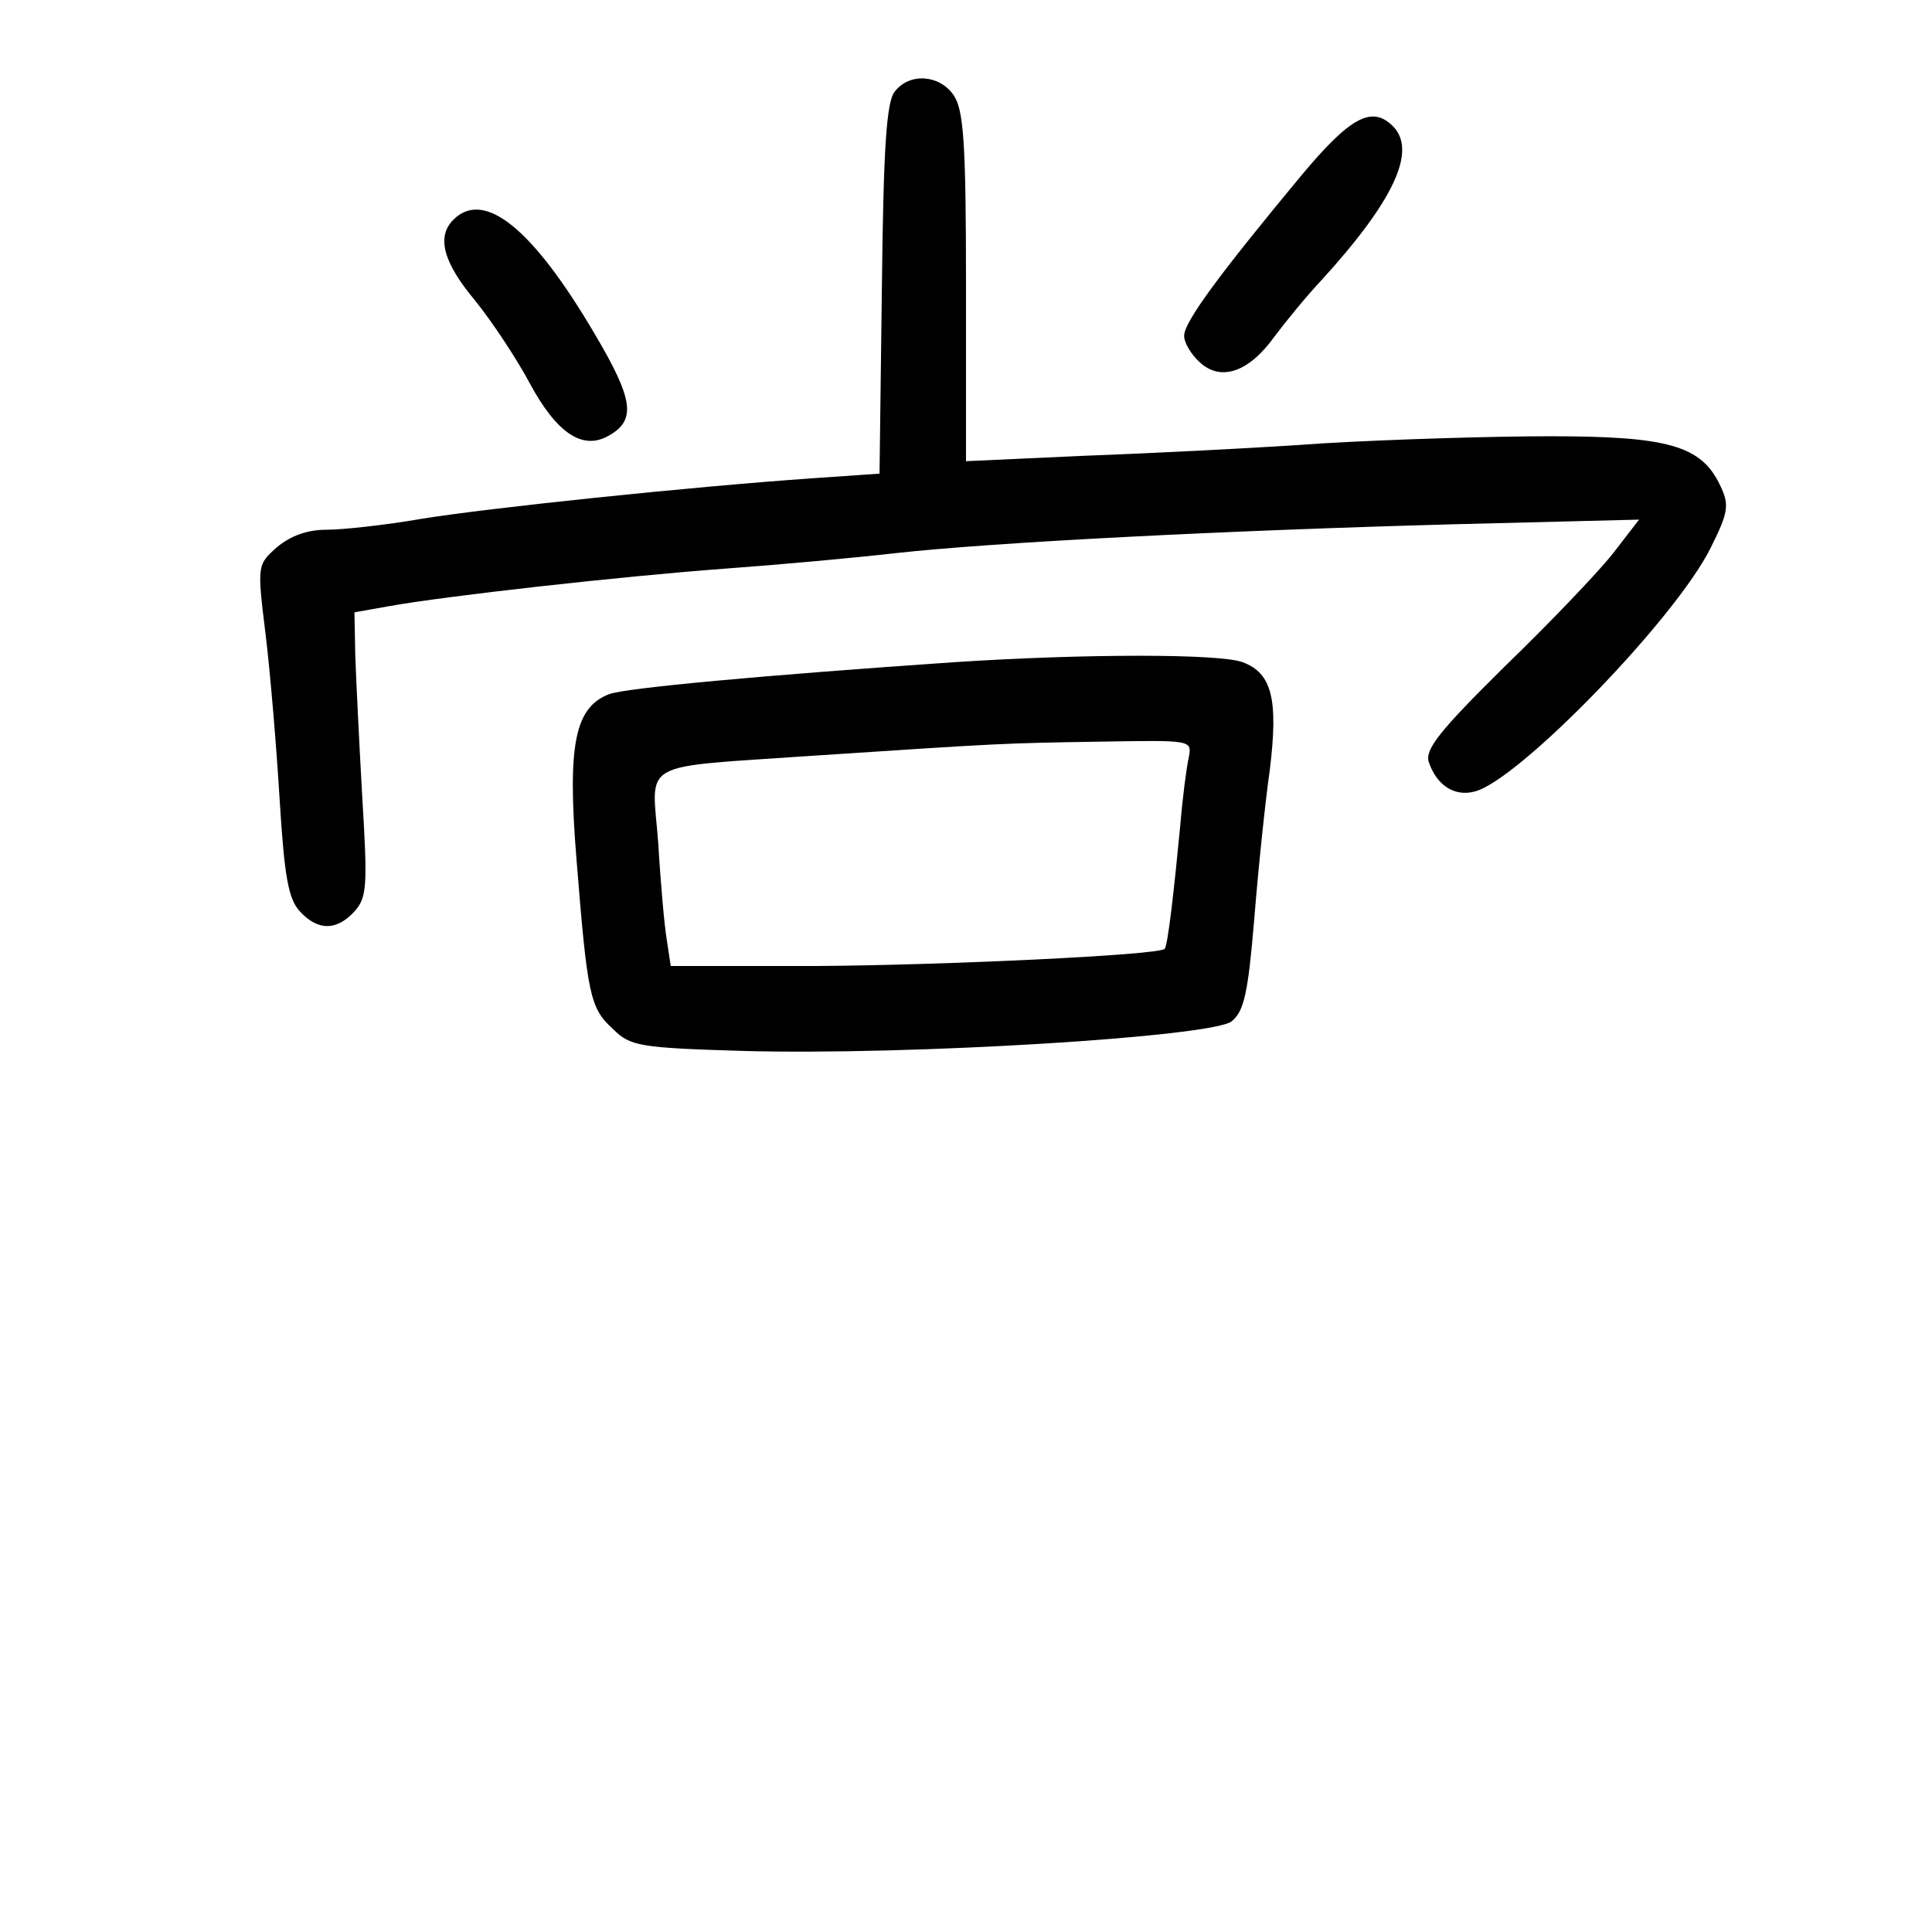 <?xml version="1.0" standalone="no"?>
<!DOCTYPE svg PUBLIC "-//W3C//DTD SVG 20010904//EN"
 "http://www.w3.org/TR/2001/REC-SVG-20010904/DTD/svg10.dtd">
<svg version="1.0" xmlns="http://www.w3.org/2000/svg"
 width="248pt" height="248pt" viewBox="0 0 248 248"
 preserveAspectRatio="xMidYMid meet">
<g transform="translate(0,248) scale(0.1,-0.1)"
fill="#000000" stroke="none">
<path d="M1149 2363 c-11 -12 -15 -70 -17 -254 l-3 -237 -87 -6 c-157 -11
-415 -38 -501 -52 -46 -8 -101 -14 -122 -14 -25 0 -46 -8 -63 -22 -26 -23 -26
-23 -15 -113 6 -49 14 -145 18 -212 6 -97 11 -127 26 -143 23 -25 47 -25 70 0
16 18 17 32 10 147 -4 71 -8 153 -9 183 l-1 54 45 8 c73 13 295 38 430 48 69
5 168 14 220 20 127 14 422 29 715 37 l239 6 -34 -44 c-19 -24 -82 -90 -139
-145 -83 -82 -102 -106 -97 -122 10 -30 33 -45 59 -38 56 14 258 222 303 313
23 46 24 55 12 80 -24 51 -67 63 -218 63 -75 0 -205 -4 -290 -9 -85 -6 -224
-13 -307 -16 l-153 -7 0 224 c0 186 -3 227 -16 246 -18 26 -56 29 -75 5z"/>
<path d="M1669 2253 c-102 -123 -149 -186 -149 -204 0 -9 9 -24 20 -34 27 -25
63 -13 96 33 15 20 42 53 60 72 94 103 123 167 92 198 -27 27 -55 12 -119 -65z"/>
<path d="M582 2198 c-22 -22 -13 -55 28 -104 21 -26 53 -74 70 -106 34 -63 67
-86 100 -68 37 20 34 46 -17 132 -80 136 -142 185 -181 146z"/>
<path d="M1225 1630 c-247 -17 -421 -33 -443 -41 -44 -17 -54 -64 -42 -212 14
-174 17 -191 47 -218 22 -22 34 -24 166 -28 214 -6 603 18 628 38 16 13 21 36
29 131 5 63 14 150 20 192 11 90 3 124 -35 138 -29 11 -202 11 -370 0z m301
-122 c-3 -13 -8 -52 -11 -88 -8 -84 -16 -154 -20 -158 -7 -8 -284 -21 -447
-22 l-187 0 -5 33 c-3 17 -8 73 -11 124 -8 109 -30 97 200 113 242 16 242 16
368 18 117 2 117 2 113 -20z"/>
</g>
</svg>

